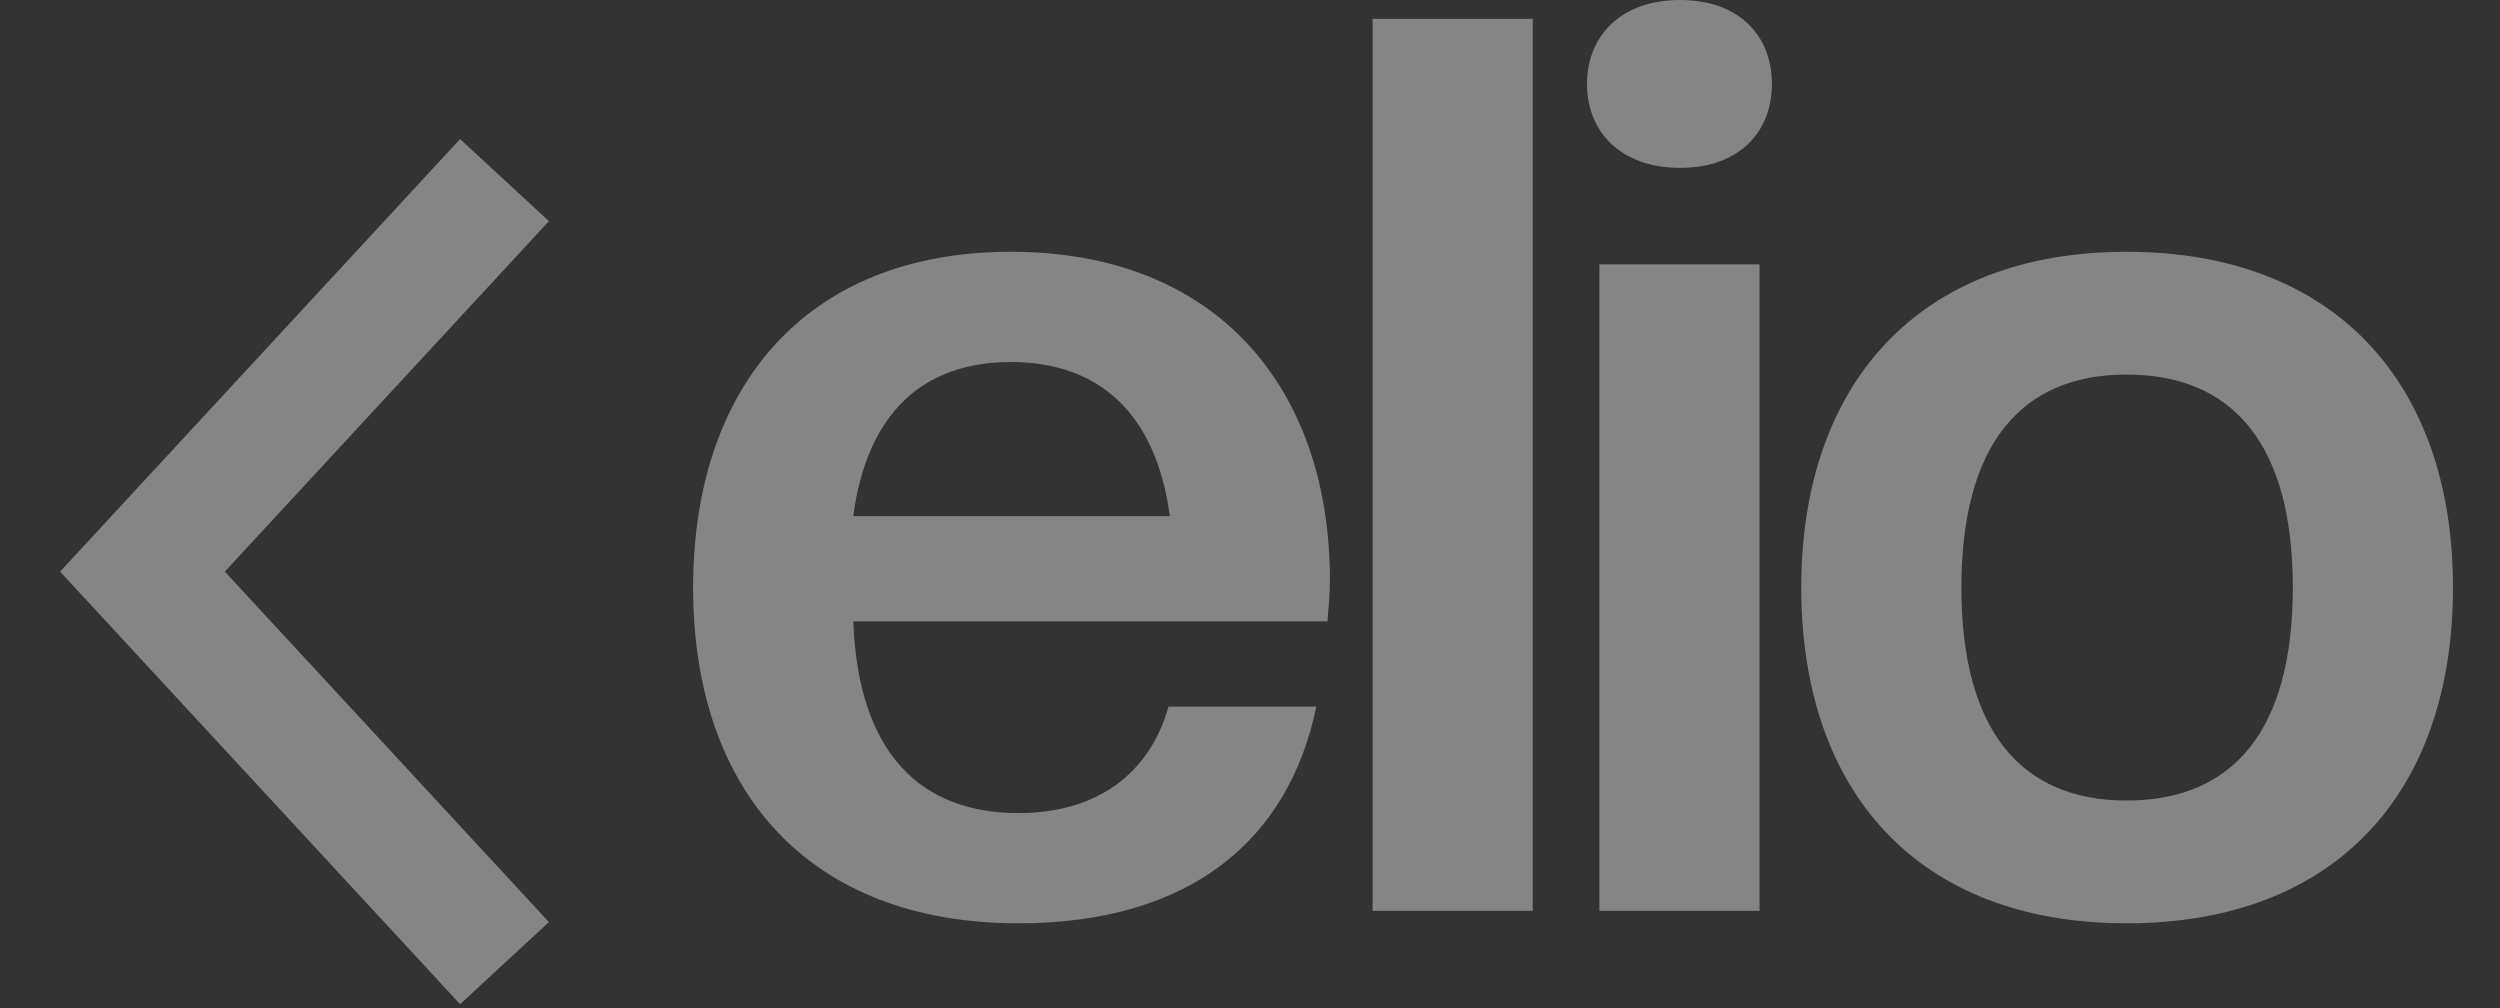 <svg width="62" height="25" viewBox="0 0 62 25" fill="none" xmlns="http://www.w3.org/2000/svg">
<rect x="0" y="0" width="62" height="25" fill="#333333" stroke="none"/>
<g clip-path="url(#clip0_233_16542)">
<g clip-path="url(#clip1_233_16542)">
<g opacity="0.4">
<path d="M52.737 22.898C47.565 22.898 44.671 19.636 44.671 14.571C44.671 9.538 47.565 6.244 52.737 6.244C57.94 6.244 60.834 9.538 60.834 14.571C60.834 19.636 57.94 22.898 52.737 22.898ZM52.737 19.853C55.385 19.853 56.862 18.113 56.862 14.571C56.862 11.029 55.385 9.289 52.737 9.289C50.12 9.289 48.643 11.029 48.643 14.571C48.643 18.113 50.12 19.853 52.737 19.853Z" fill="white"/>
<path d="M43.637 22.588H39.665V6.556H43.637V22.588ZM41.666 4.163C40.189 4.163 39.357 3.262 39.357 2.082C39.357 0.901 40.189 0 41.666 0C43.144 0 43.944 0.901 43.944 2.082C43.944 3.262 43.144 4.163 41.666 4.163Z" fill="white"/>
<path d="M38.012 22.589H34.041V0.467H38.012V22.589Z" fill="white"/>
<path d="M25.255 22.898C20.083 22.898 17.189 19.636 17.189 14.571C17.189 9.631 19.96 6.244 25.07 6.244C30.212 6.244 32.982 9.662 32.982 14.385C32.982 14.726 32.951 15.037 32.921 15.41H21.161C21.284 18.672 22.823 20.164 25.255 20.164C27.225 20.164 28.518 19.169 28.98 17.523H32.644C31.966 20.816 29.534 22.898 25.255 22.898ZM25.07 8.978C22.885 8.978 21.499 10.252 21.161 12.8H29.011C28.672 10.252 27.256 8.978 25.07 8.978Z" fill="white"/>
<path d="M12.512 4.467L3.533 14.176L12.512 23.886" stroke="white" stroke-width="3"/>
</g>
</g>
</g>
<defs>
<clipPath id="clip0_233_16542">
<rect width="61" height="25" fill="white" transform="translate(0.58)"/>
</clipPath>
<clipPath id="clip1_233_16542">
<rect width="61" height="25" fill="white" transform="translate(0.58)"/>
</clipPath>
</defs>
</svg>
